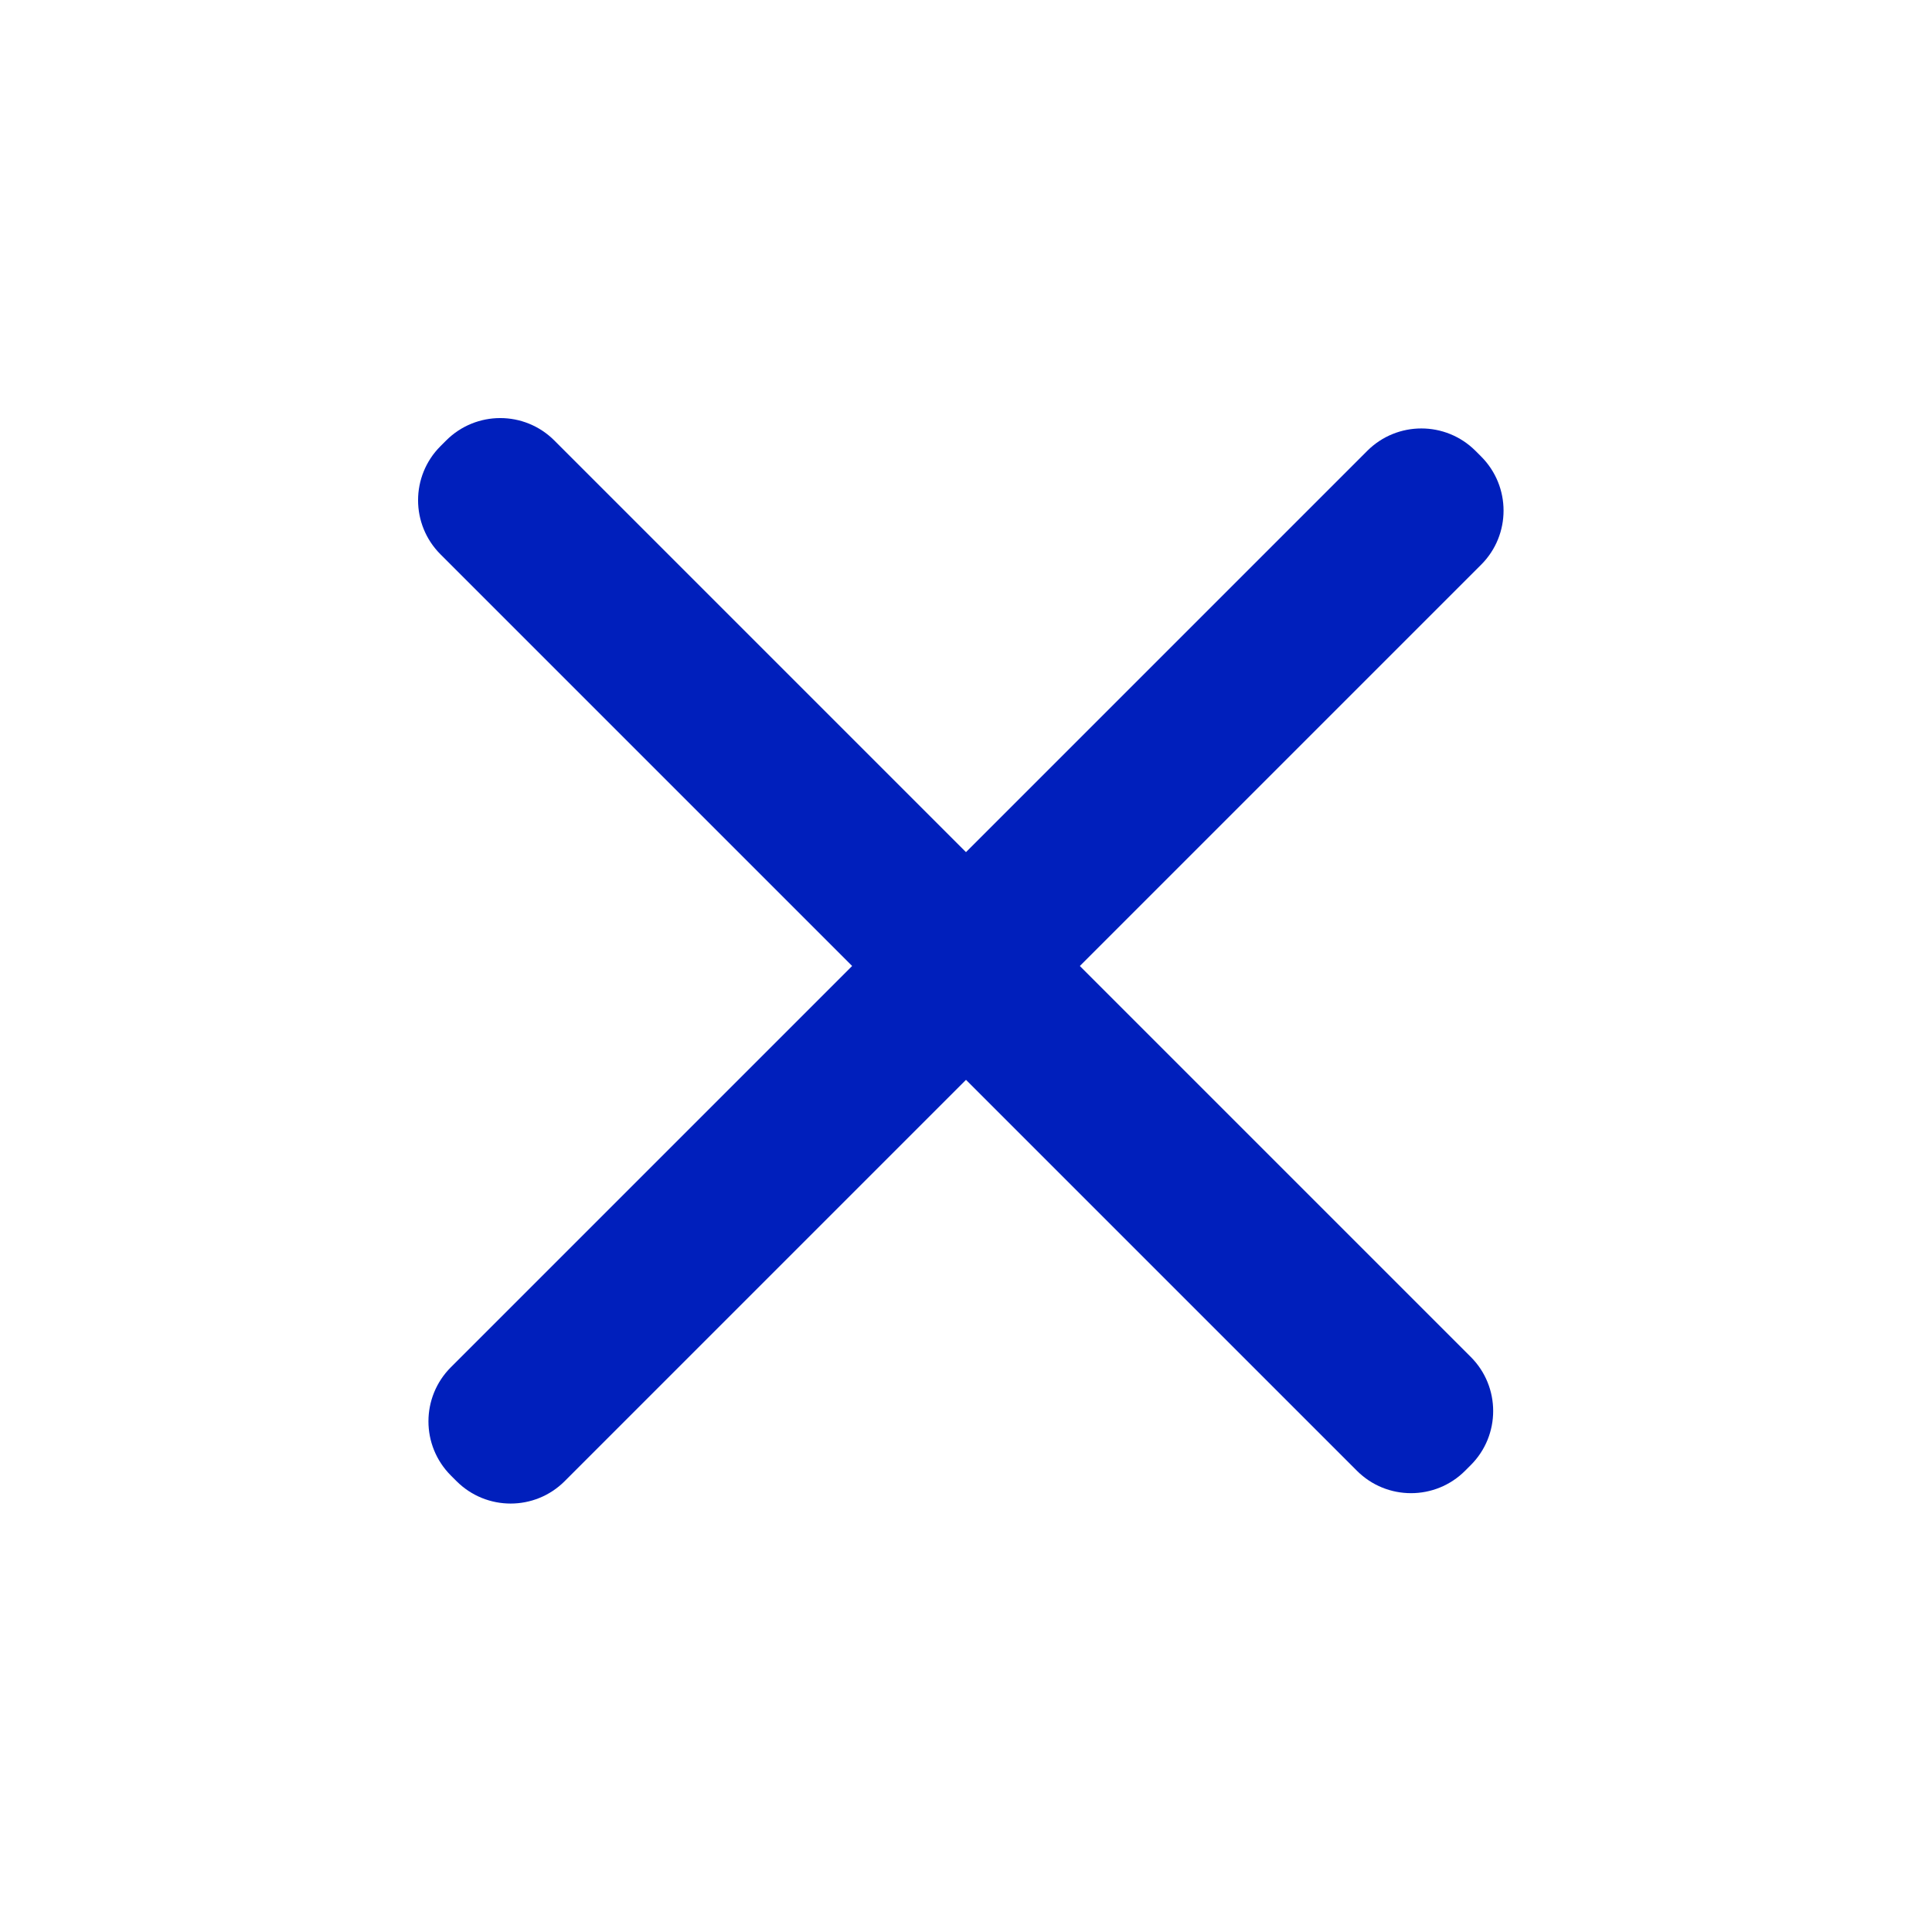 <svg width="40" height="40" viewBox="0 0 40 40" fill="none" xmlns="http://www.w3.org/2000/svg">
<path d="M28.308 9.334L9.334 28.308C8.716 28.927 8.716 29.929 9.334 30.548L9.452 30.666C10.071 31.284 11.073 31.284 11.691 30.666L30.666 11.691C31.284 11.073 31.284 10.071 30.666 9.452L30.548 9.334C29.929 8.716 28.927 8.716 28.308 9.334Z" fill="#001FBC"/>
<path d="M30.451 28.094L11.477 9.12C10.858 8.501 9.856 8.501 9.237 9.12L9.12 9.237C8.501 9.856 8.501 10.858 9.12 11.477L28.094 30.451C28.712 31.069 29.715 31.069 30.333 30.451L30.451 30.333C31.069 29.715 31.069 28.712 30.451 28.094Z" fill="#001FBC"/>
</svg>
